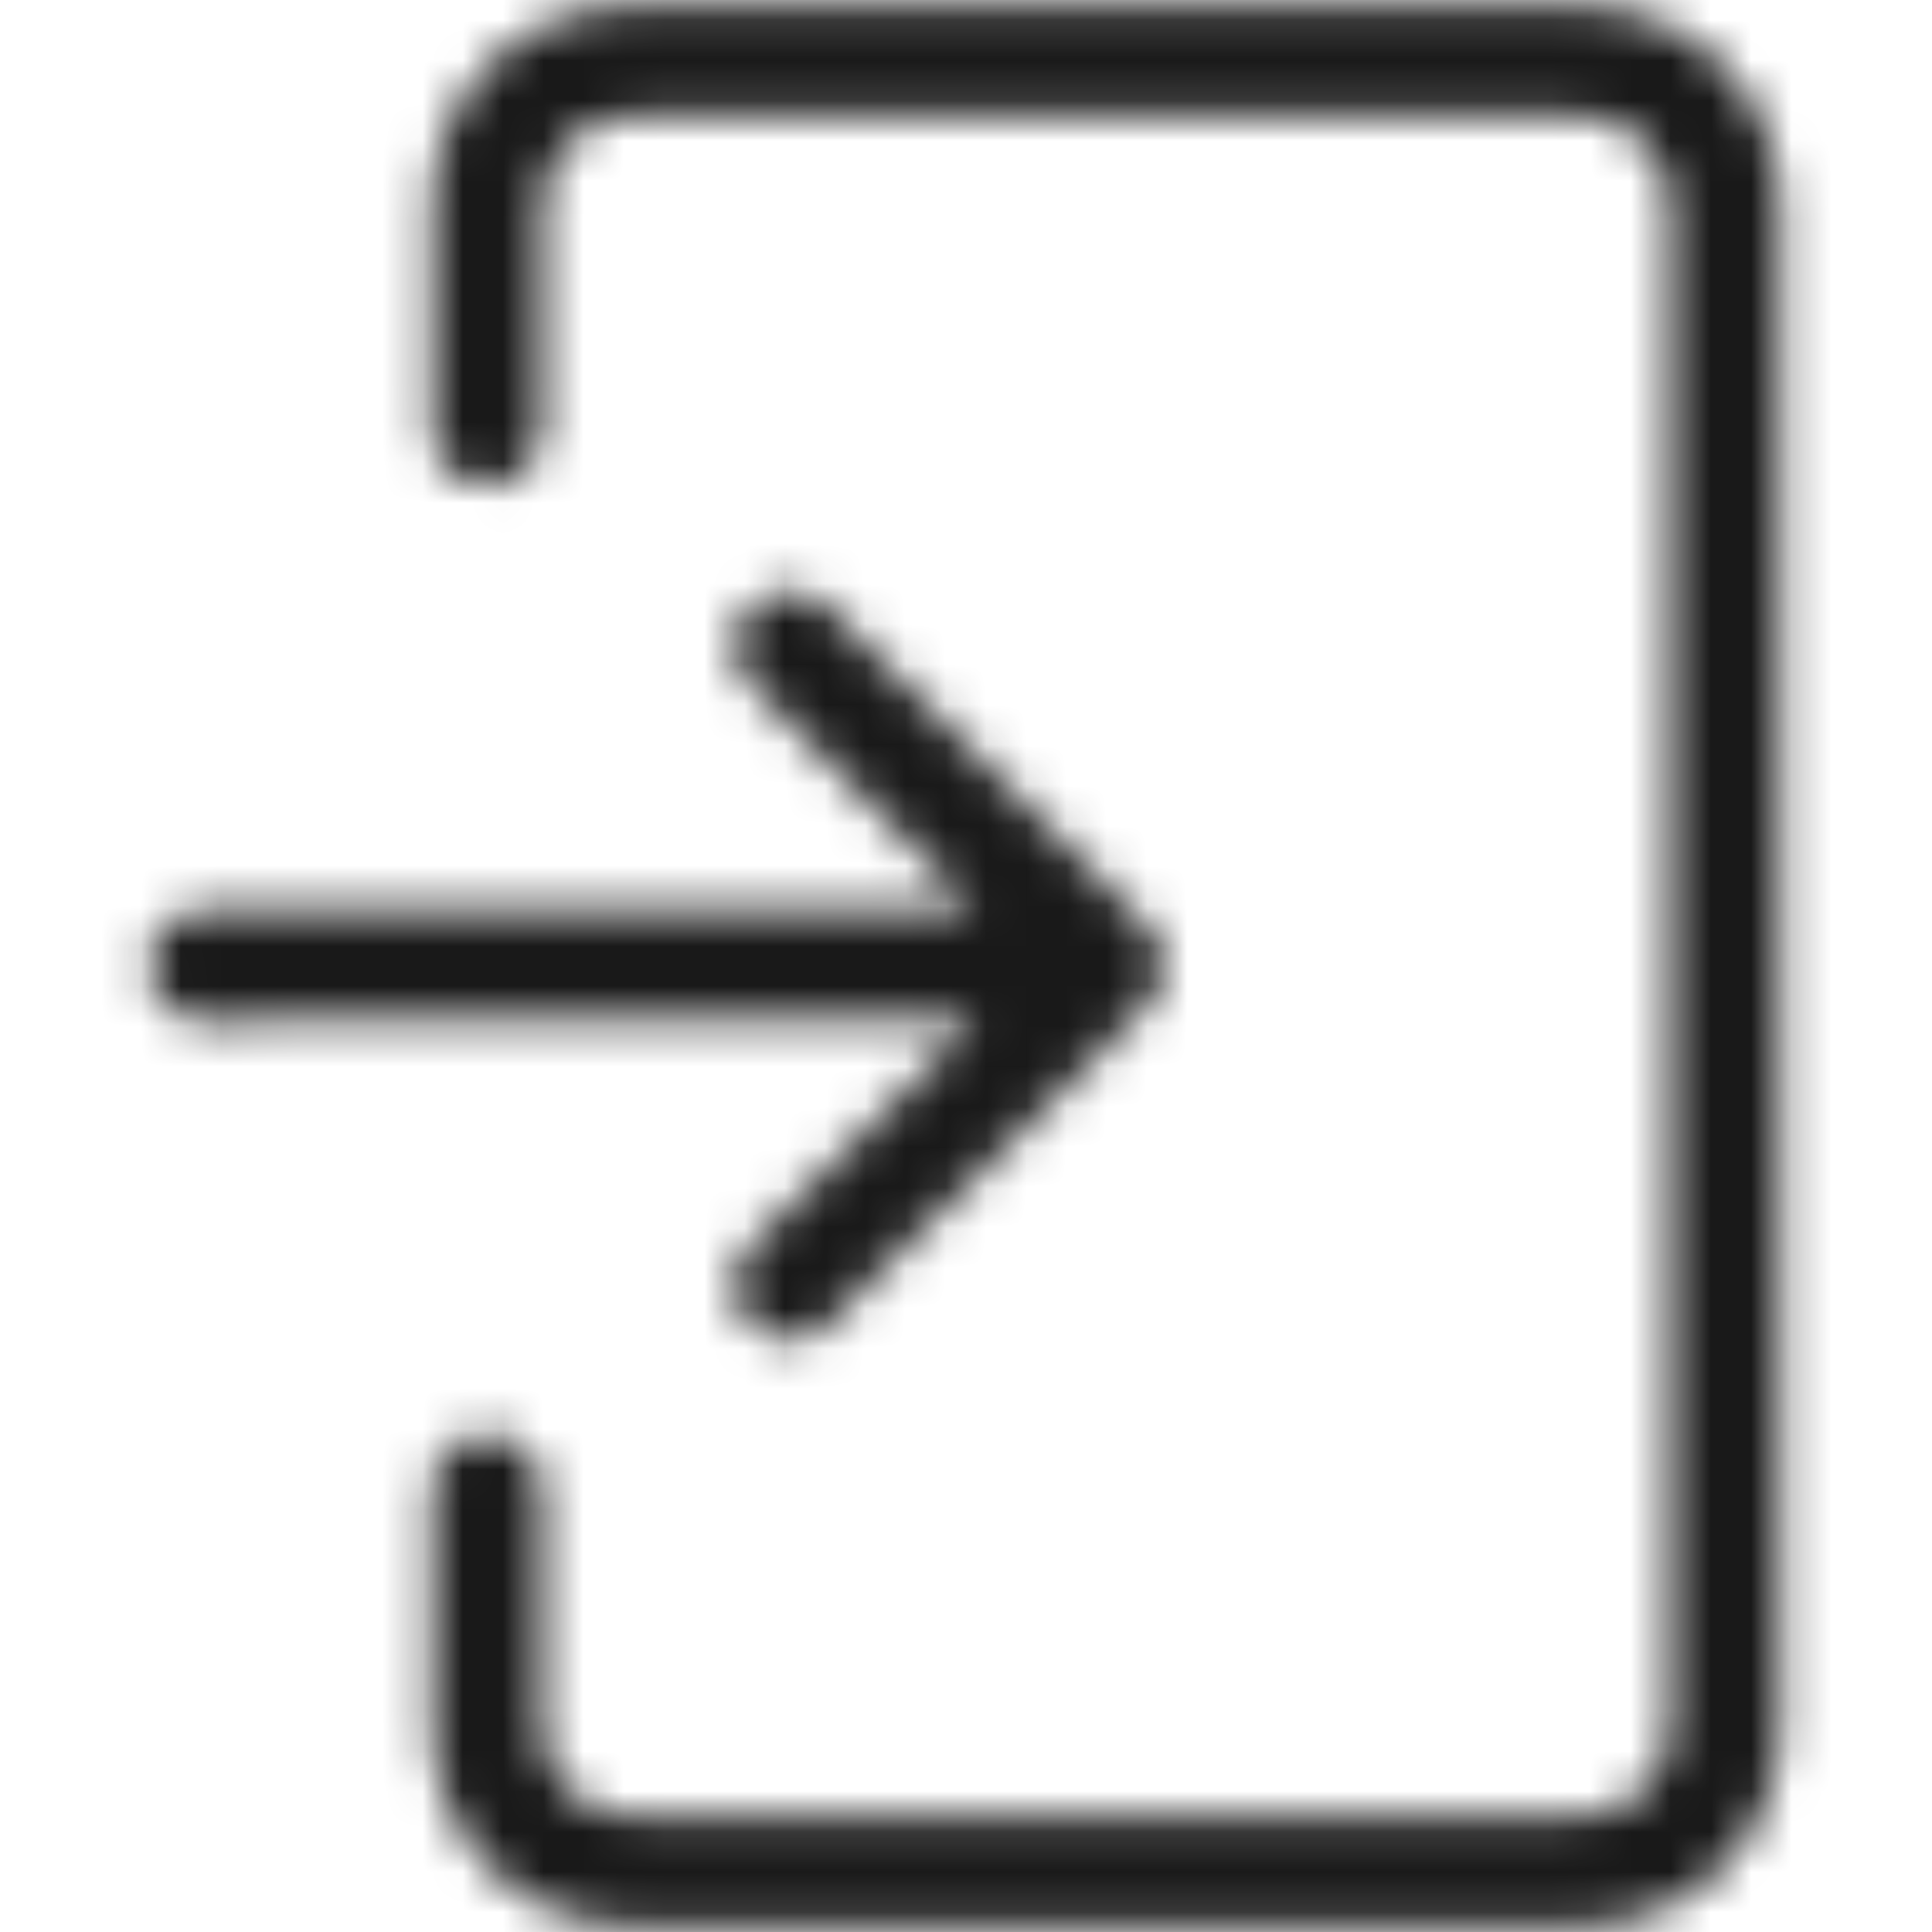 <?xml version="1.0" encoding="UTF-8"?>
<svg width="48px" height="48px" viewBox="0 0 48 48" version="1.1" xmlns="http://www.w3.org/2000/svg" xmlns:xlink="http://www.w3.org/1999/xlink">
    <!-- Generator: Sketch 54.1 (76490) - https://sketchapp.com -->
    <title>Icon/Navegacion/48px/Cerrar-sesion/black@2x</title>
    <desc>Created with Sketch.</desc>
    <defs>
        <path d="M28.91,23.987 L28.91,23.996 C28.91,24.356 28.773,24.705 28.511,24.967 L20.572,32.906 C20.307,33.158 19.967,33.296 19.61,33.296 C19.243,33.296 18.902,33.161 18.638,32.897 C18.103,32.363 18.103,31.498 18.638,30.963 L24.244,25.358 L5.071,25.366 C4.316,25.366 3.7,24.75 3.7,23.996 C3.7,23.241 4.316,22.625 5.07,22.625 L24.227,22.608 L18.647,17.028 C18.112,16.493 18.112,15.628 18.647,15.094 C19.182,14.559 20.047,14.559 20.581,15.094 L28.459,22.973 C28.615,23.114 28.735,23.282 28.814,23.479 L28.848,23.565 L28.848,23.593 C28.89,23.732 28.91,23.848 28.91,23.987 Z M39.302,0.156 C42.016,0.156 44.22,2.357 44.23,5.075 L44.23,42.925 C44.23,45.641 42.026,47.844 39.311,47.844 L15.653,47.844 C12.938,47.844 10.735,45.641 10.735,42.925 L10.735,37.009 C10.735,36.254 11.35,35.638 12.105,35.638 C12.86,35.638 13.476,36.254 13.476,37.009 L13.476,42.925 C13.476,44.122 14.457,45.103 15.653,45.103 L39.311,45.103 C40.508,45.103 41.489,44.122 41.489,42.925 L41.489,5.075 C41.489,3.878 40.508,2.897 39.311,2.897 L15.653,2.897 C14.457,2.897 13.476,3.878 13.476,5.075 L13.476,10.69 C13.476,11.445 12.86,12.06 12.105,12.06 C11.35,12.06 10.735,11.445 10.735,10.69 L10.735,5.075 C10.735,2.359 12.938,0.156 15.653,0.156 L39.302,0.156 Z" id="path-1"></path>
    </defs>
    <g id="Icon/Navegacion/48px/Cerrar-sesion/black" stroke="none" stroke-width="1" fill="none" fill-rule="evenodd">
        <mask id="mask-2" fill="white">
            <use xlink:href="#path-1"></use>
        </mask>
        <g id="icon/letra-C/48px/Cerrar-sesion" fill-rule="nonzero"></g>
        <rect id="🎨-color" fill="#191919" mask="url(#mask-2)" x="0" y="0" width="48" height="48"></rect>
    </g>
</svg>